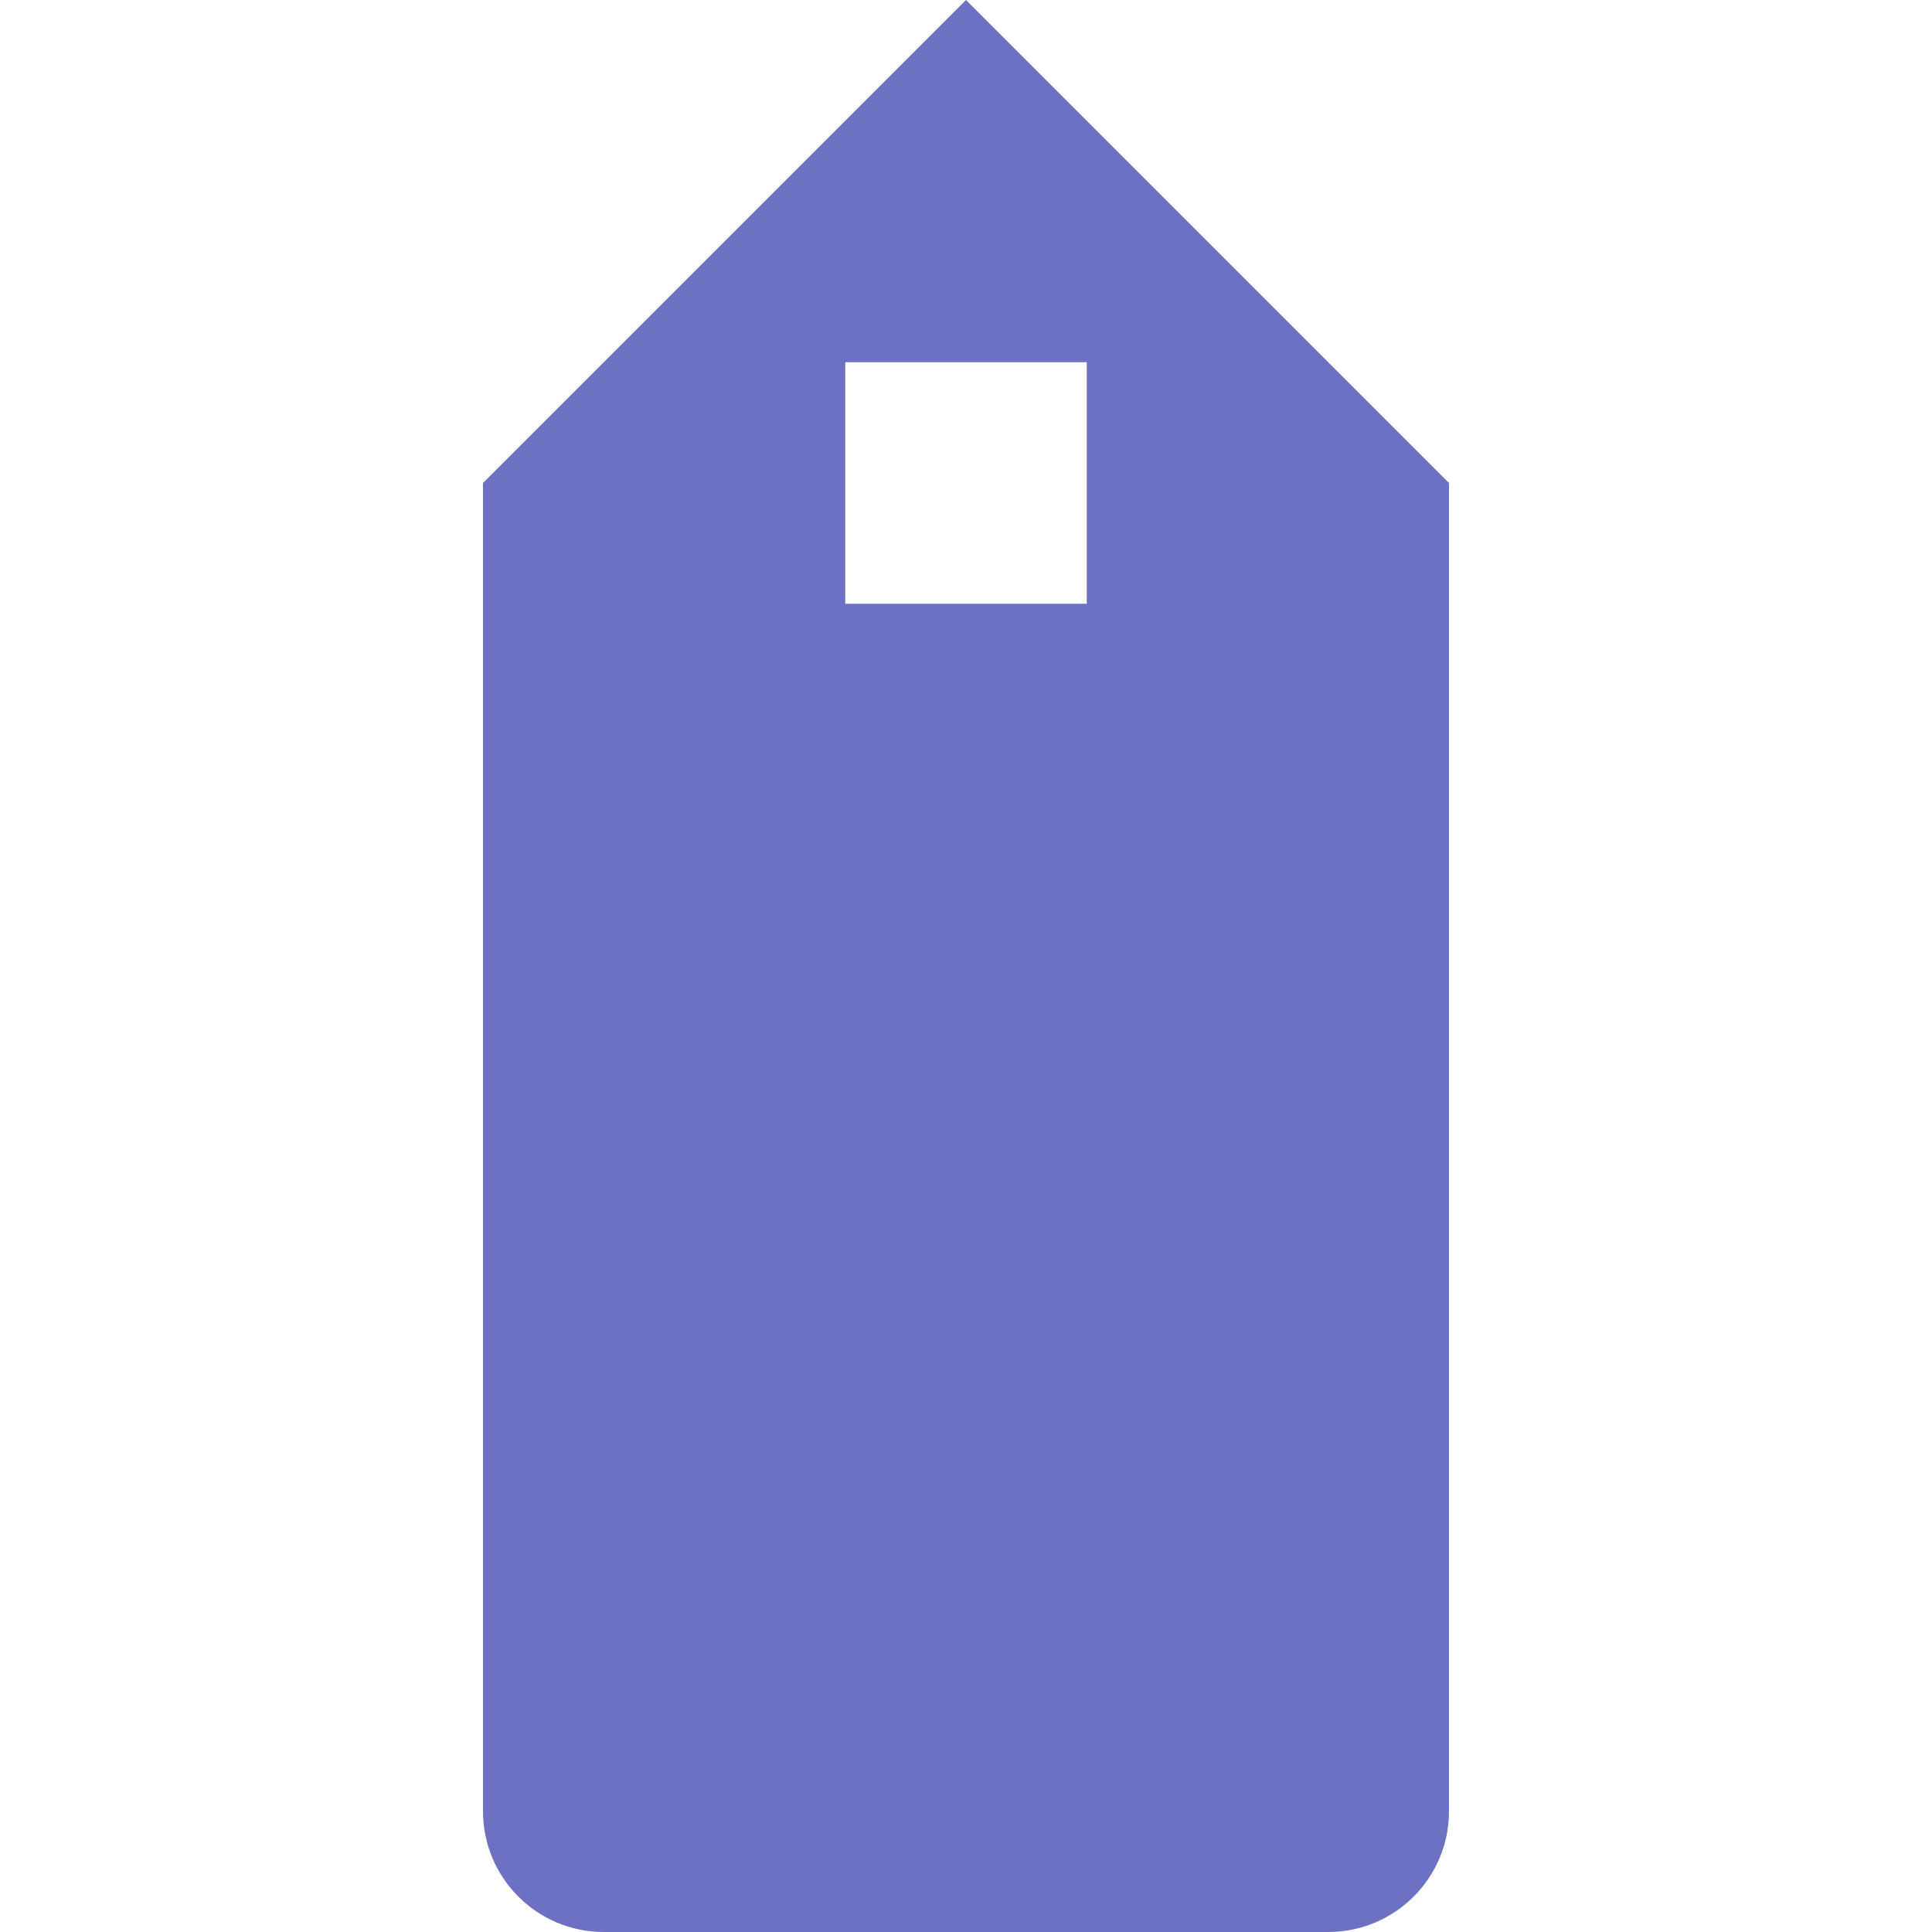 <svg xmlns="http://www.w3.org/2000/svg" xmlns:xlink="http://www.w3.org/1999/xlink" xmlns:sketch="http://www.bohemiancoding.com/sketch/ns" width="64px" height="64px" viewBox="0 0 16 16" version="1.1">
    <title>072 Tag</title>
    <description>Created with Sketch (http://www.bohemiancoding.com/sketch)</description>
    <defs/>
    <g id="Icons with numbers" stroke="none" stroke-width="1" fill="none" fill-rule="evenodd">
        <g id="Group" transform="translate(-816, -144)" fill="#6c71c4">
            <path d="M828,148 L828,159 C828,159.552 827.552,160 827,160 L821,160 C820.448,160 820,159.552 820,159 L820,148 L824,144 Z M823,147 L823,149 L825,149 L825,147 L823,147 Z M823,147" id="Rectangle 206"/>
        </g>
    </g>
</svg>